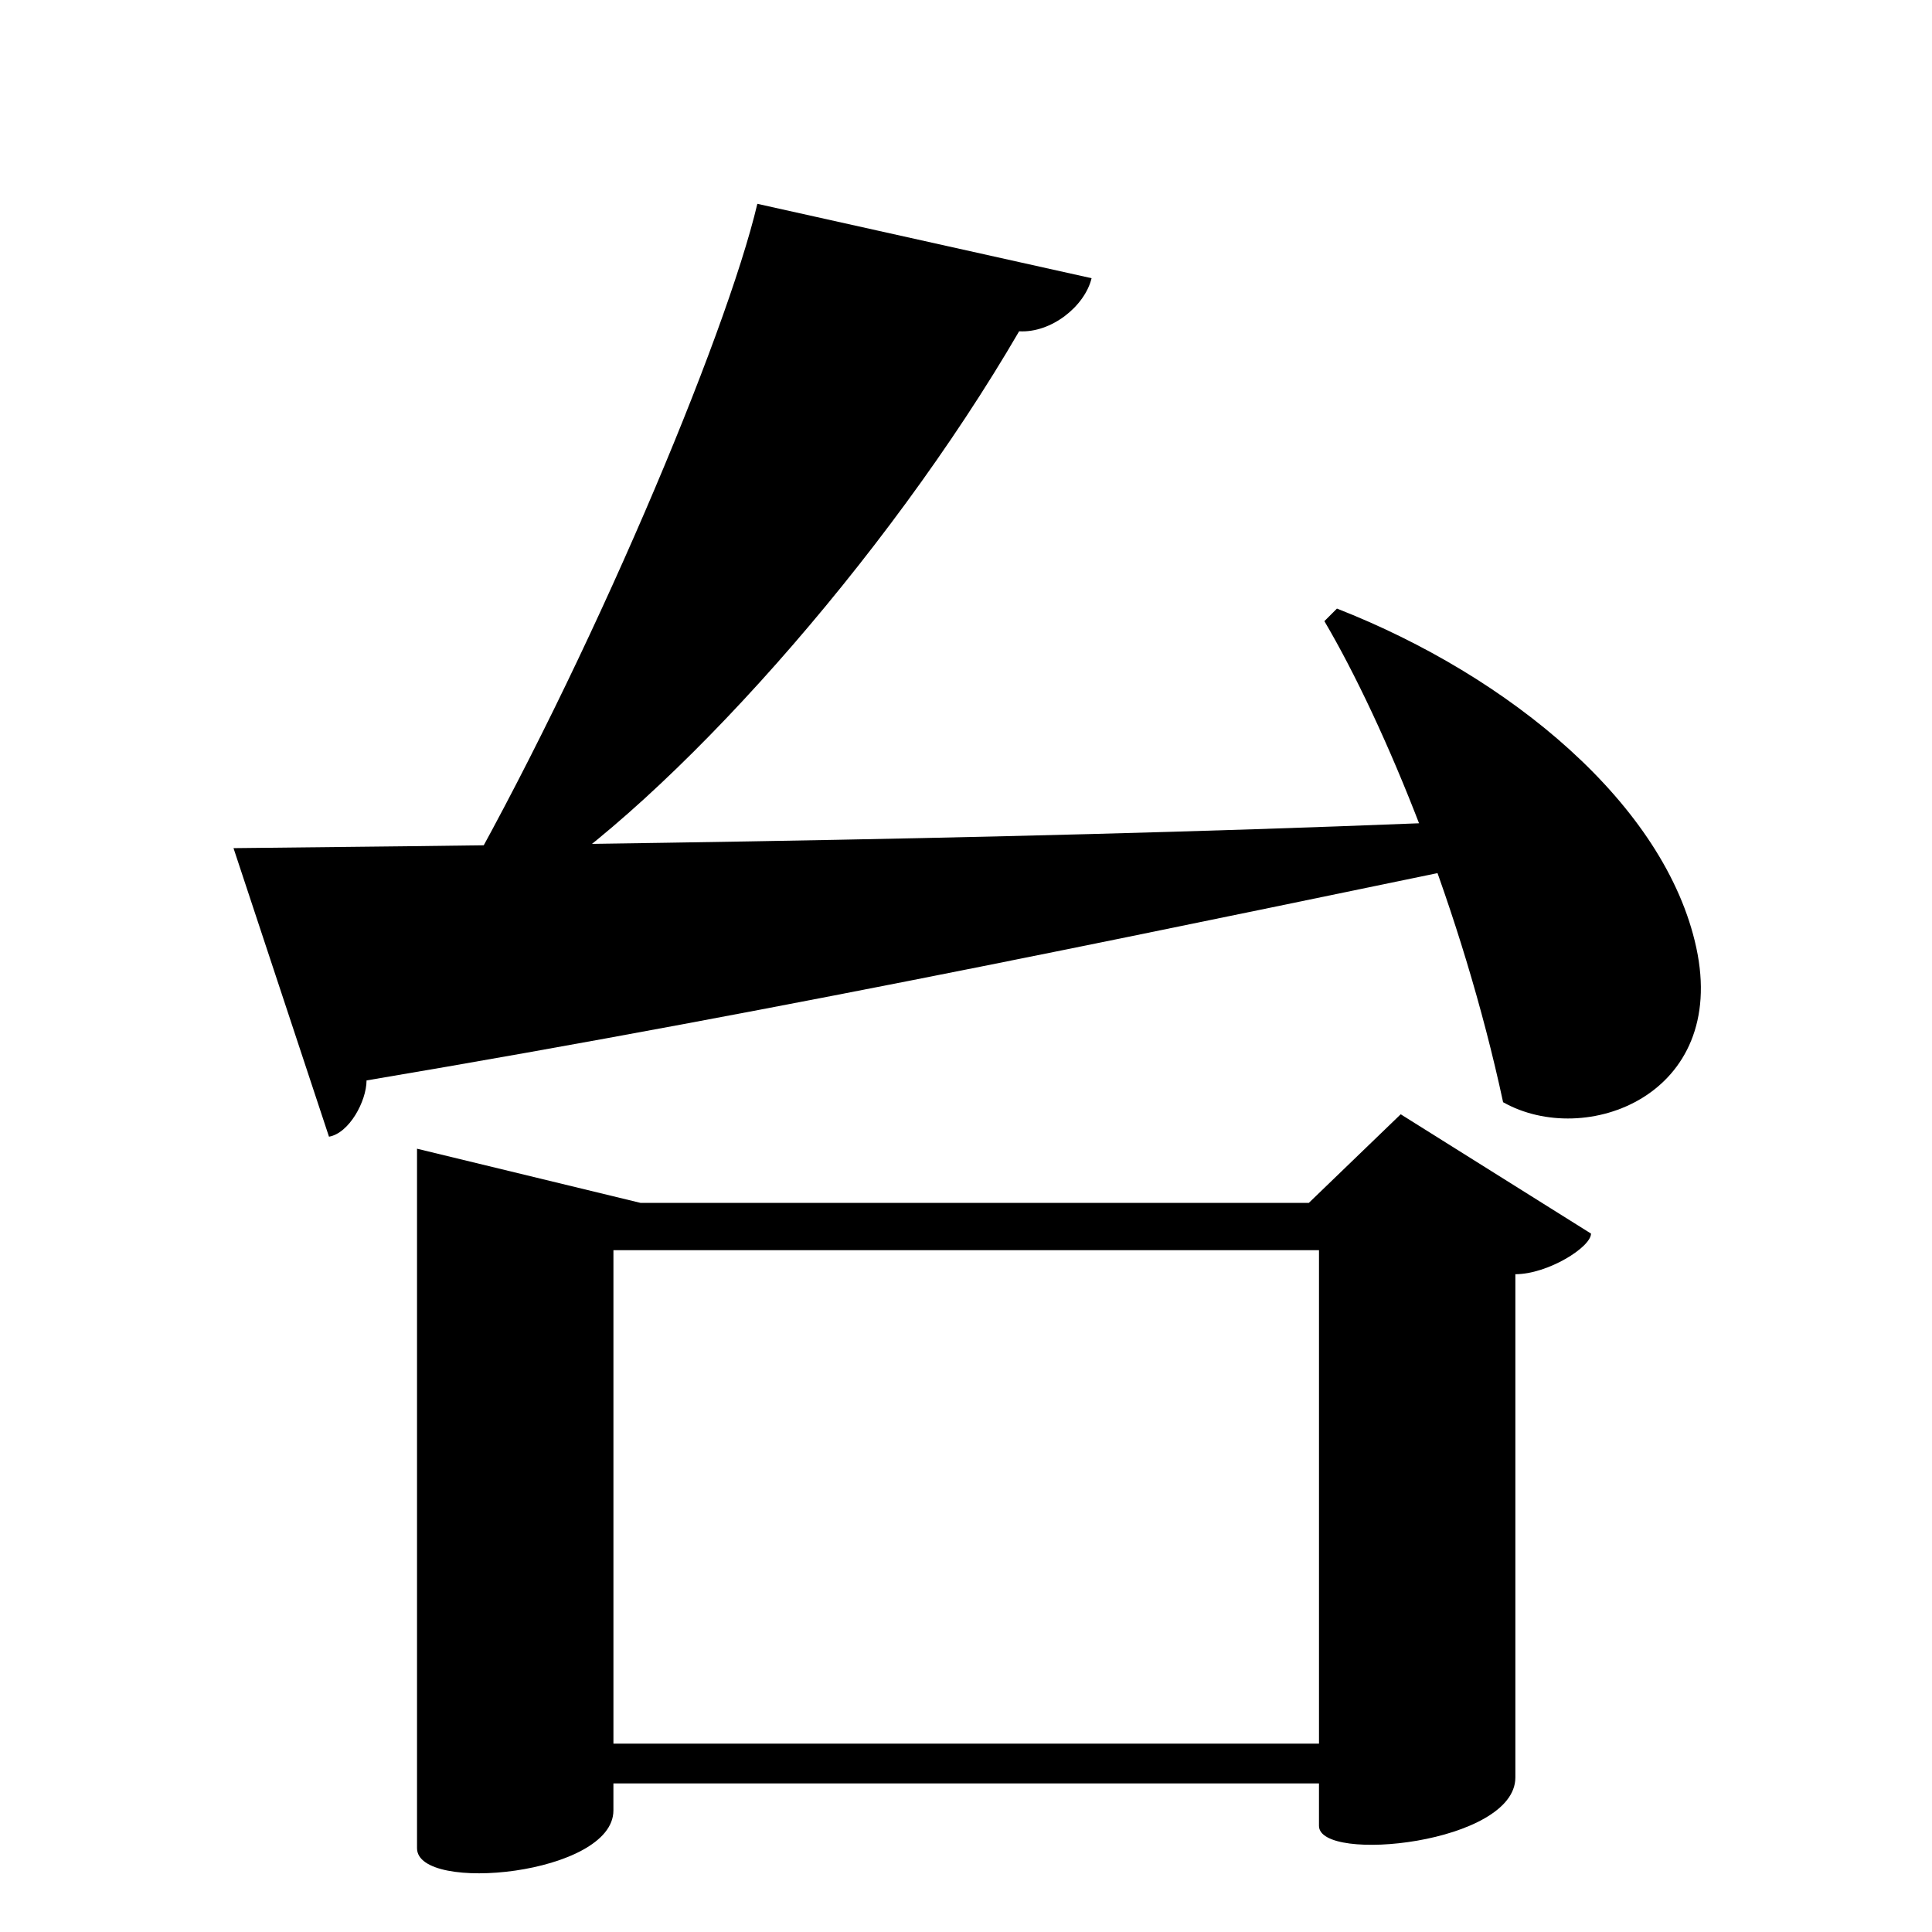 <?xml version="1.0" encoding="UTF-8" standalone="no"?>
<svg viewBox="0 0 2000 2000" version="1.1" xmlns="http://www.w3.org/2000/svg" xmlns:sodipodi="http://sodipodi.sourceforge.net/DTD/sodipodi-0.dtd">
	
      <path sodipodi:nodetypes="ccccssccsscccccccc" d="m 1450,1153.5 -95.1,91.71 H 663 l -231.3,-56.07 v 724.1 c 0,47.306 203.3,27.586 203.3,-39.04 v -28 h 730.4 v 43.9 c 0,39.12 203.3,18.5 203.3,-50.04 v -521 c 33.56,0 78.32,-28.04 78.32,-42.05 z m -84.58,651.5 h -730.4 v -510.8 h 730.4 z" id="path3190"></path>
      <path id="path3197" d="m 241.724,877.99 98.84,298.709 c 20.763,-3.576 38.777,-36.463 38.887,-58.236 C 830.312,1042.469 1216.645,959.709 1613,878 l 21,-33 c -438.325,21.172 -913.472,28.102 -1392.276,32.99 z" sodipodi:nodetypes="cccccc"></path>
      <path sodipodi:nodetypes="ccscc" d="m 1371,643 c 63,107 142.591,300.469 185,498 85,48 233.115,-6.842 200,-160 -32,-148 -193,-281 -372,-351 z" id="path3199"></path>
      <path sodipodi:nodetypes="cccccc" d="M 542,925 C 694,829.232 917,580.237 1055,342.946 1088.306,344.901 1123,317 1130,288 L 784,211 C 751.553,348.632 609.86,685.751 470,930.32 Z" id="path3222"></path>
    
</svg>
